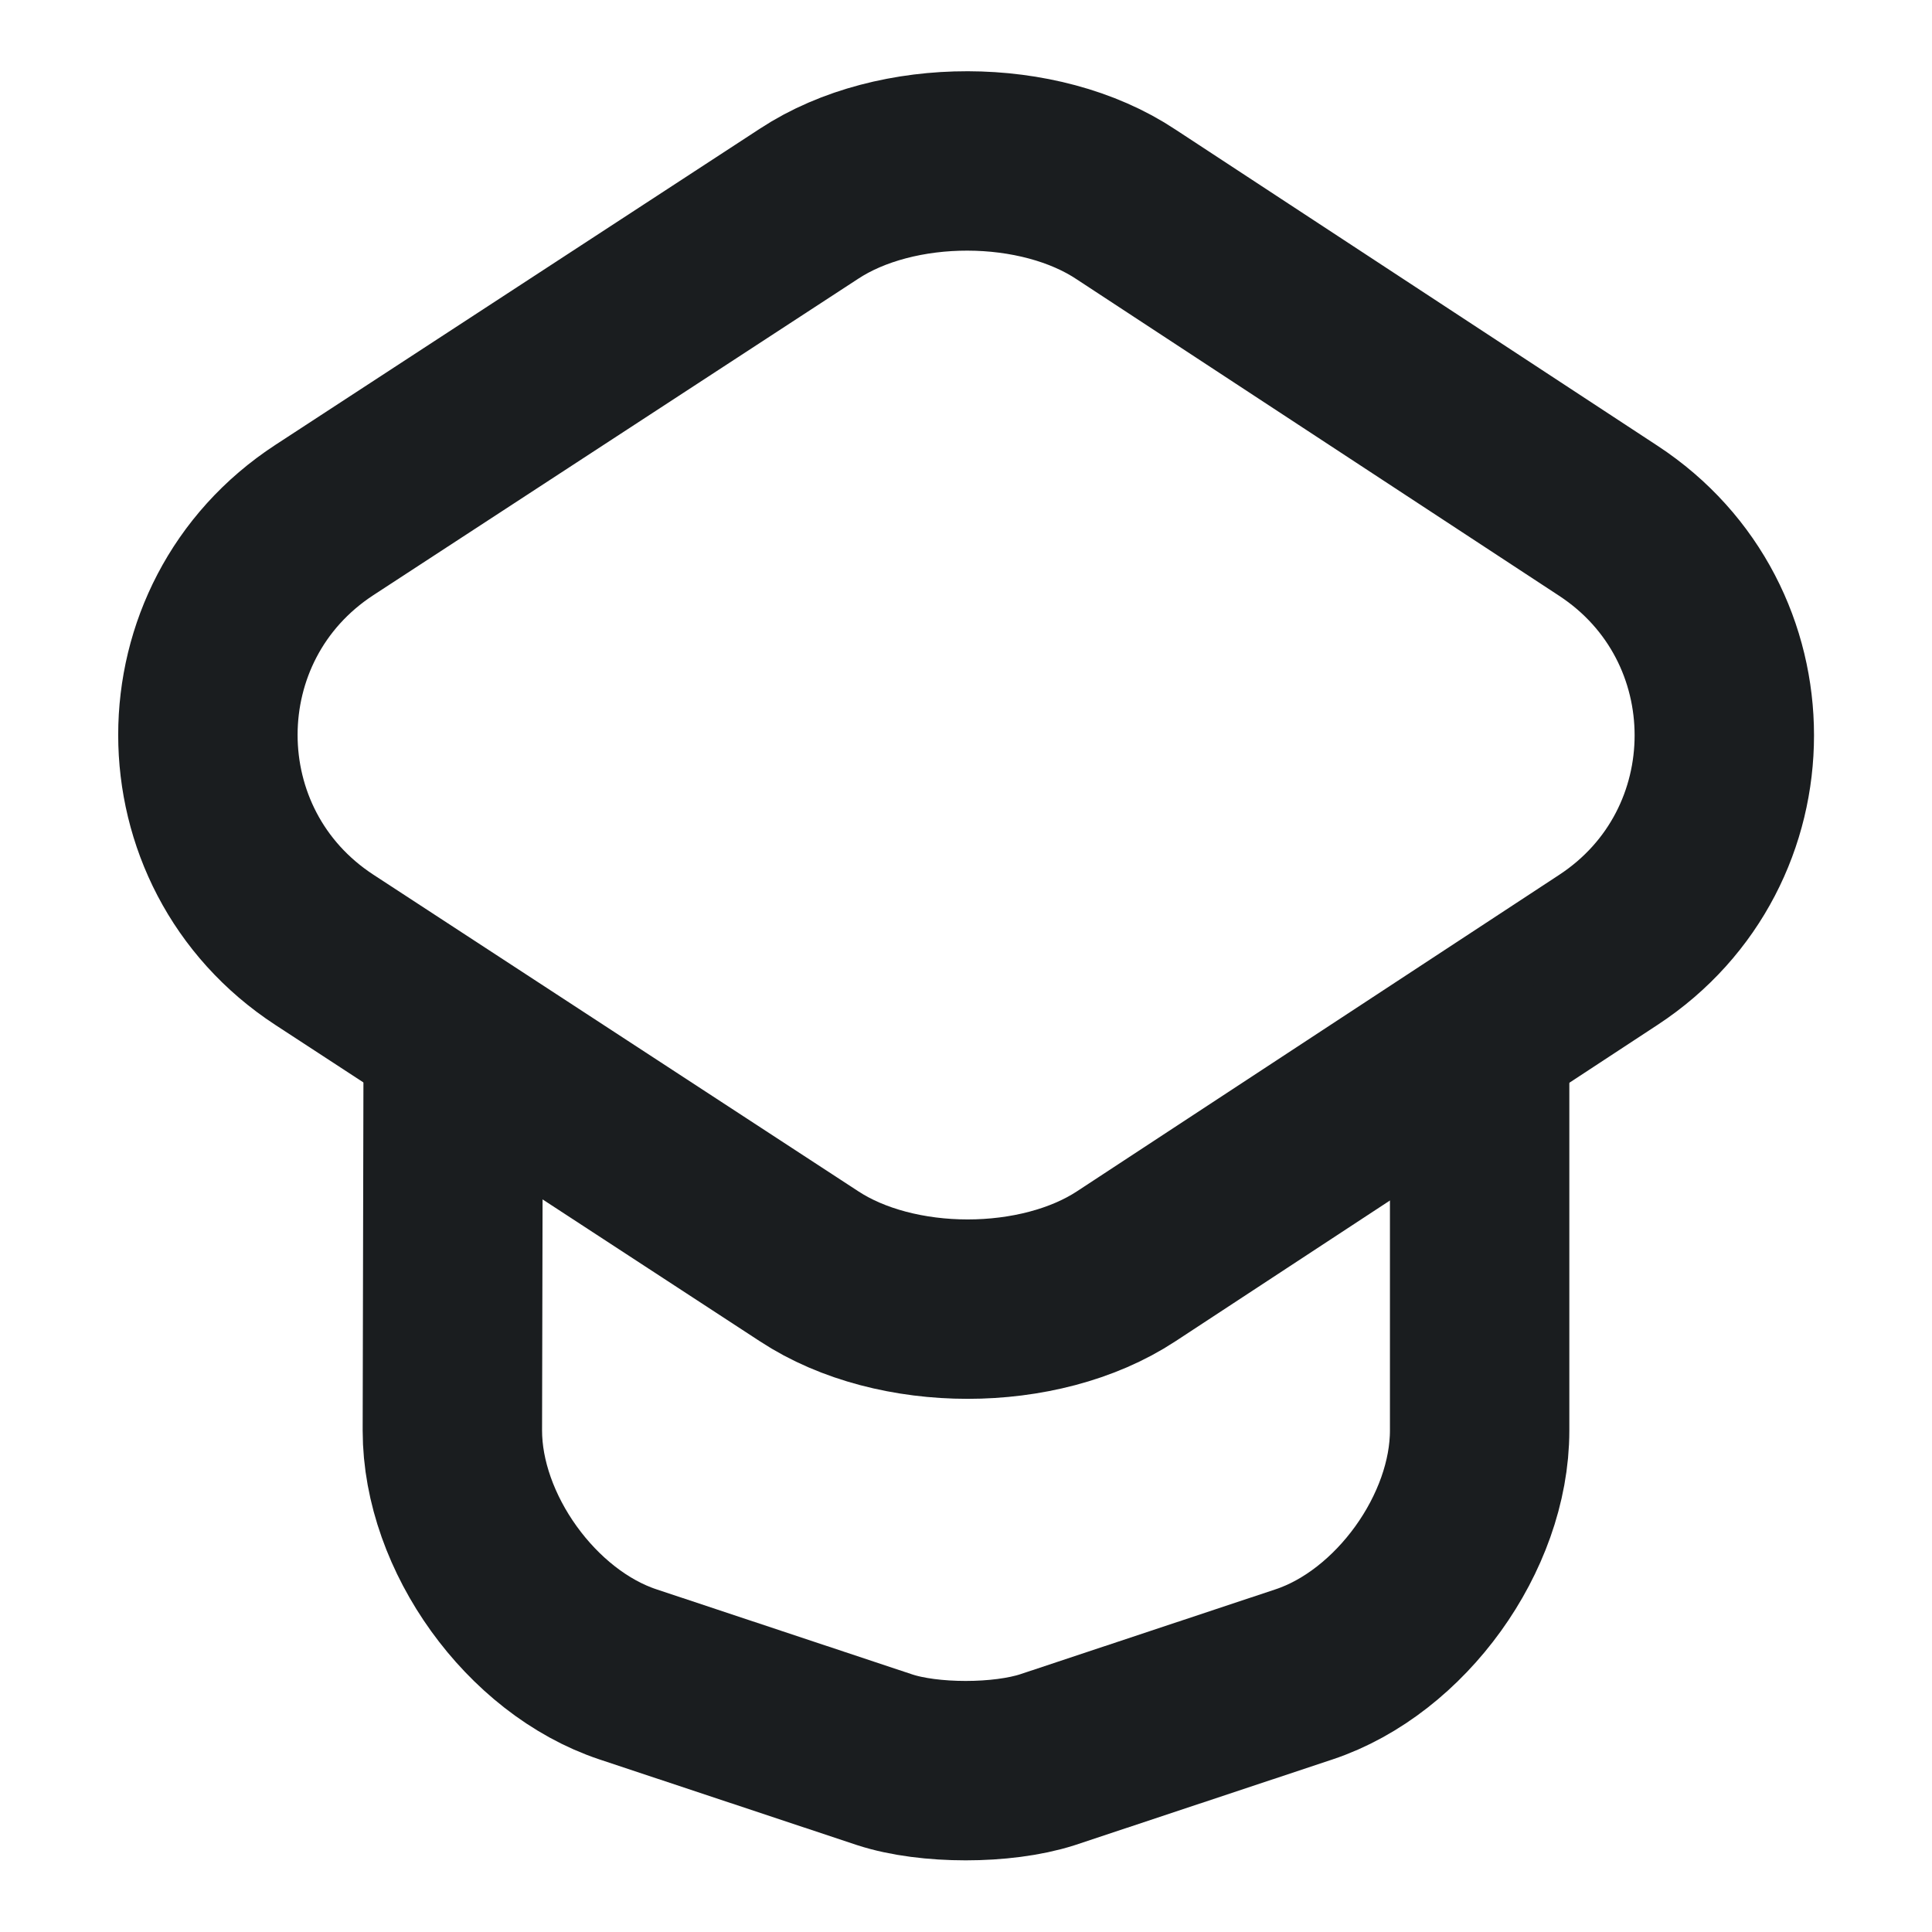 <svg width="14" height="14" viewBox="0 0 14 14" fill="none" xmlns="http://www.w3.org/2000/svg">
<path d="M5.863 1.476L2.351 3.768C1.225 4.503 1.225 6.148 2.351 6.883L5.863 9.176C6.493 9.59 7.531 9.59 8.161 9.176L11.655 6.883C12.775 6.148 12.775 4.509 11.655 3.774L8.161 1.482C7.531 1.062 6.493 1.062 5.863 1.476Z" stroke="#1A1D1F" stroke-width="1.3" stroke-linecap="round" stroke-linejoin="round"/>
<path d="M3.284 7.63L3.278 10.366C3.278 11.107 3.85 11.9 4.55 12.133L6.411 12.752C6.732 12.857 7.262 12.857 7.589 12.752L9.45 12.133C10.15 11.9 10.722 11.107 10.722 10.366V7.659" stroke="#1A1D1F" stroke-width="1.3" stroke-linecap="round" stroke-linejoin="round"/>
</svg>
